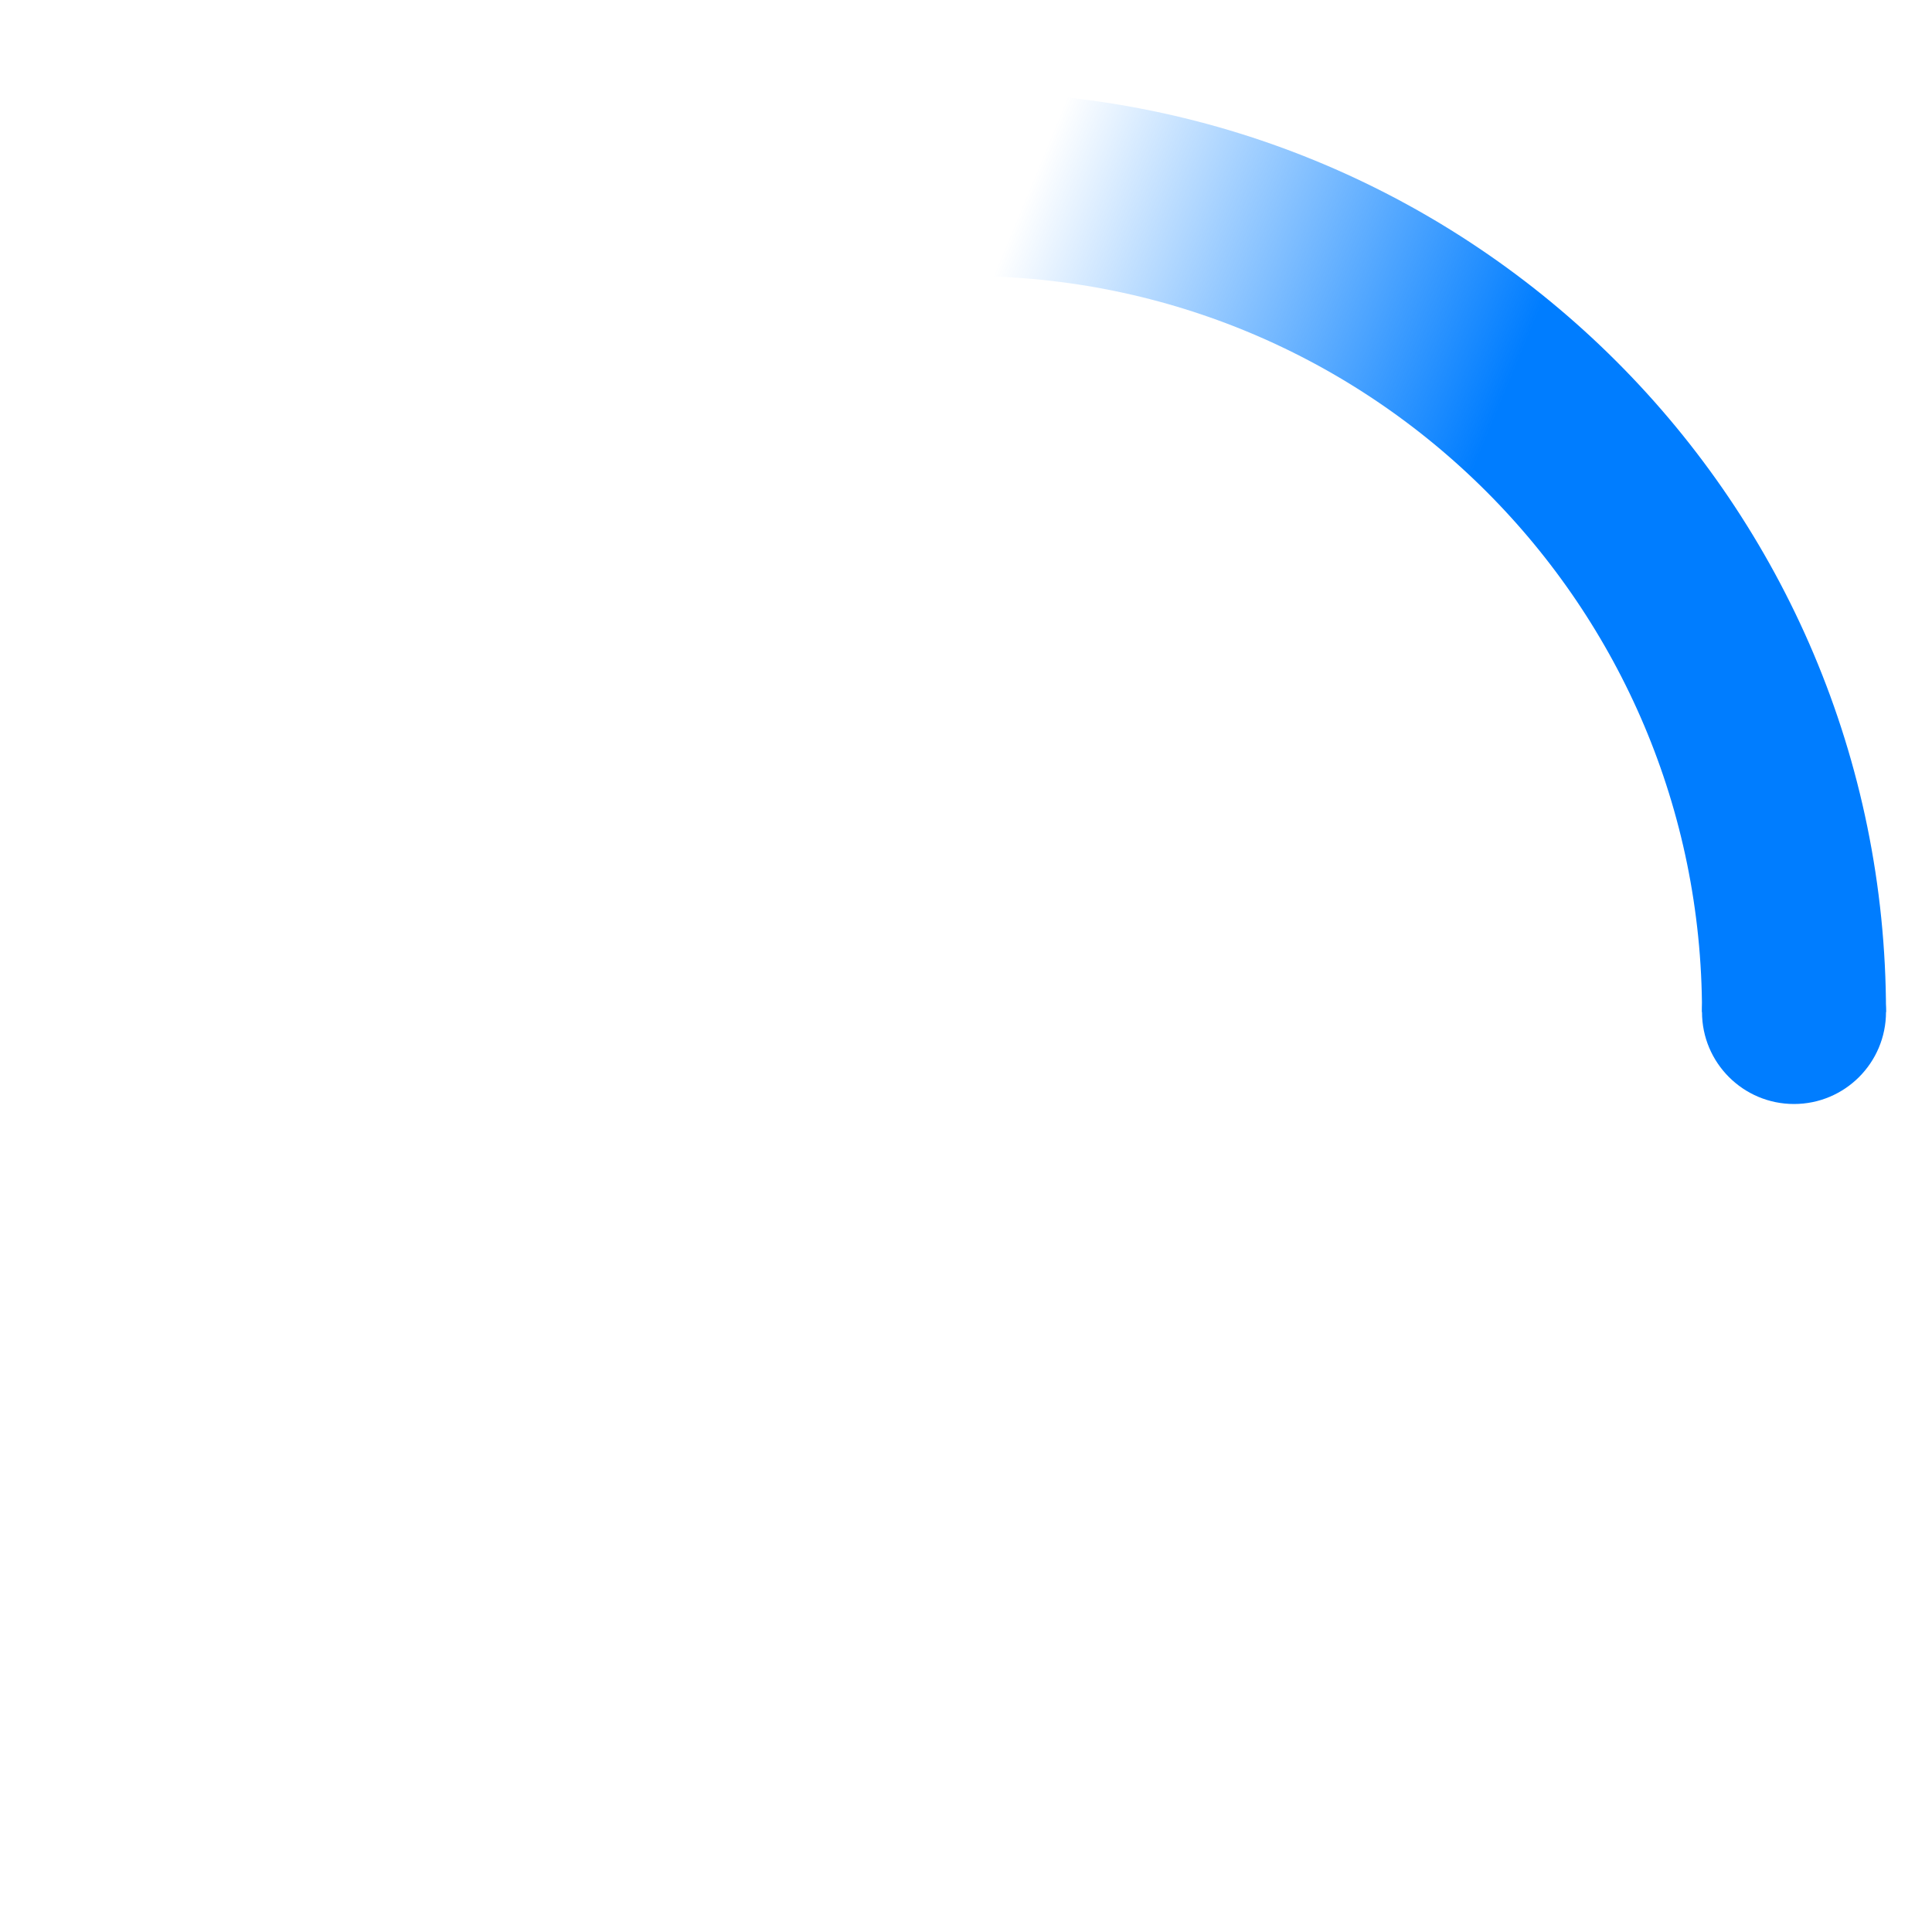 <!-- By Sam Herbert (@sherb), for everyone. More @ http://goo.gl/7AJzbL -->
<svg width="40" height="40" viewBox="-2 -2 42 40" xmlns="http://www.w3.org/2000/svg">
    <defs>
        <linearGradient x1="8.042%" y1="0%" x2="65.682%" y2="23.865%" id="a">
            <stop stop-color="#007dff" stop-opacity="0" offset="0%"/>
            <stop stop-color="#007dff" stop-opacity=".631" offset="63.146%"/>
            <stop stop-color="#007dff" offset="100%"/>
        </linearGradient>
    </defs>
    <g fill="none" fill-rule="evenodd">
        <g transform="translate(1 1)">
            <path d="M36 18c0-9.94-8.06-18-18-18" id="Oval-2" stroke="url(#a)" stroke-width="4">
                <animateTransform
                        attributeName="transform"
                        type="rotate"
                        from="0 18 18"
                        to="360 18 18"
                        dur="2.9s"
                        repeatCount="indefinite" />
            </path>
            <circle fill="#007dff" cx="36" cy="18" r="2">
                <animateTransform
                        attributeName="transform"
                        type="rotate"
                        from="0 18 18"
                        to="360 18 18"
                        dur="2.9s"
                        repeatCount="indefinite" />
            </circle>
        </g>
    </g>
</svg>